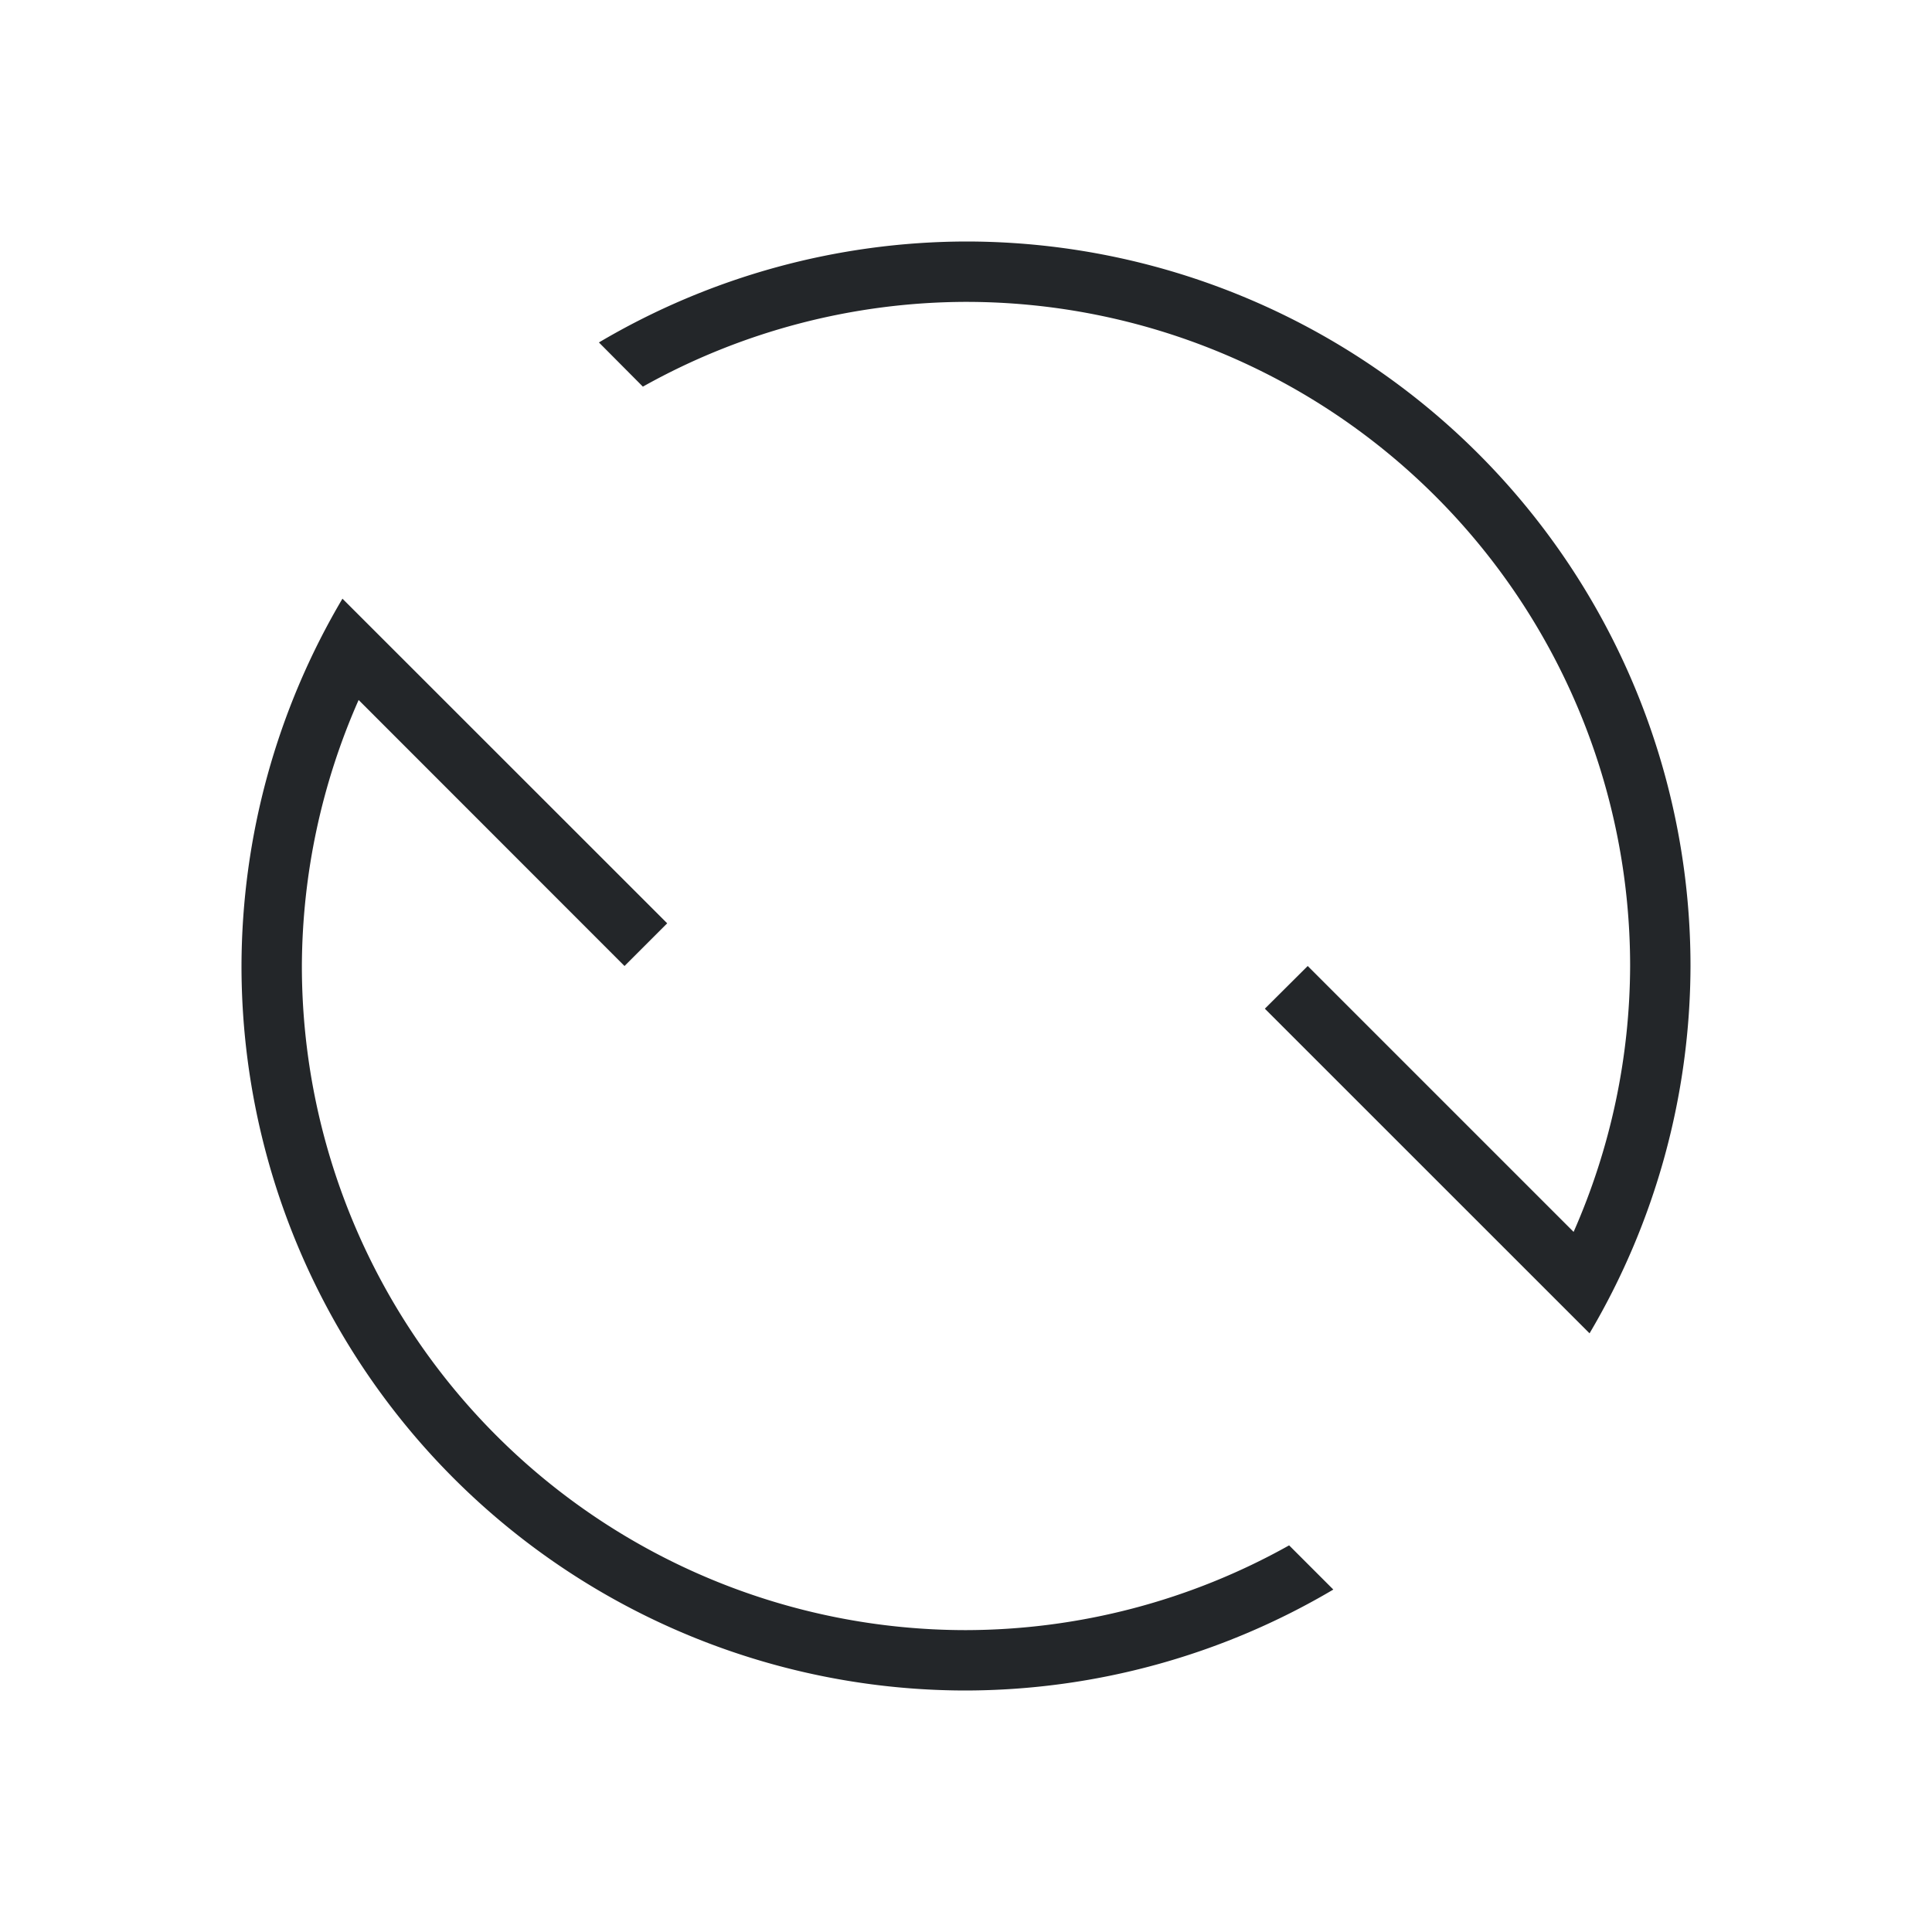<svg xmlns="http://www.w3.org/2000/svg" id="svg2" width="32" height="32" version="1.1">
<defs id="defs3615">
<style id="current-color-scheme" type="text/css">
.ColorScheme-Contrast{color:#232629}
</style>
</defs>
<g id="view-refresh" transform="matrix(0 -1 -1 0 32 54)">
<path id="path12" fill="currentColor" d="M38 4a12 12 0 0 0-6.084 1.672l5.377 5.378.707-.71-4.404-4.404A11 11 0 0 1 38 5a11 11 0 0 1 11 11 11 11 0 0 1-1.404 5.352l.732.728A12 12 0 0 0 50 16 12 12 0 0 0 38 4M27.672 9.916A12 12 0 0 0 26 16a12 12 0 0 0 12 12 12 12 0 0 0 6.084-1.672l-5.377-5.379-.707.707 4.406 4.404A11 11 0 0 1 38 27a11 11 0 0 1-11-11 11 11 0 0 1 1.404-5.352Z" class="ColorScheme-Contrast"/>
<path id="path14" fill="none" d="M22 0v32h32V0Z"/>
</g>
</svg>
